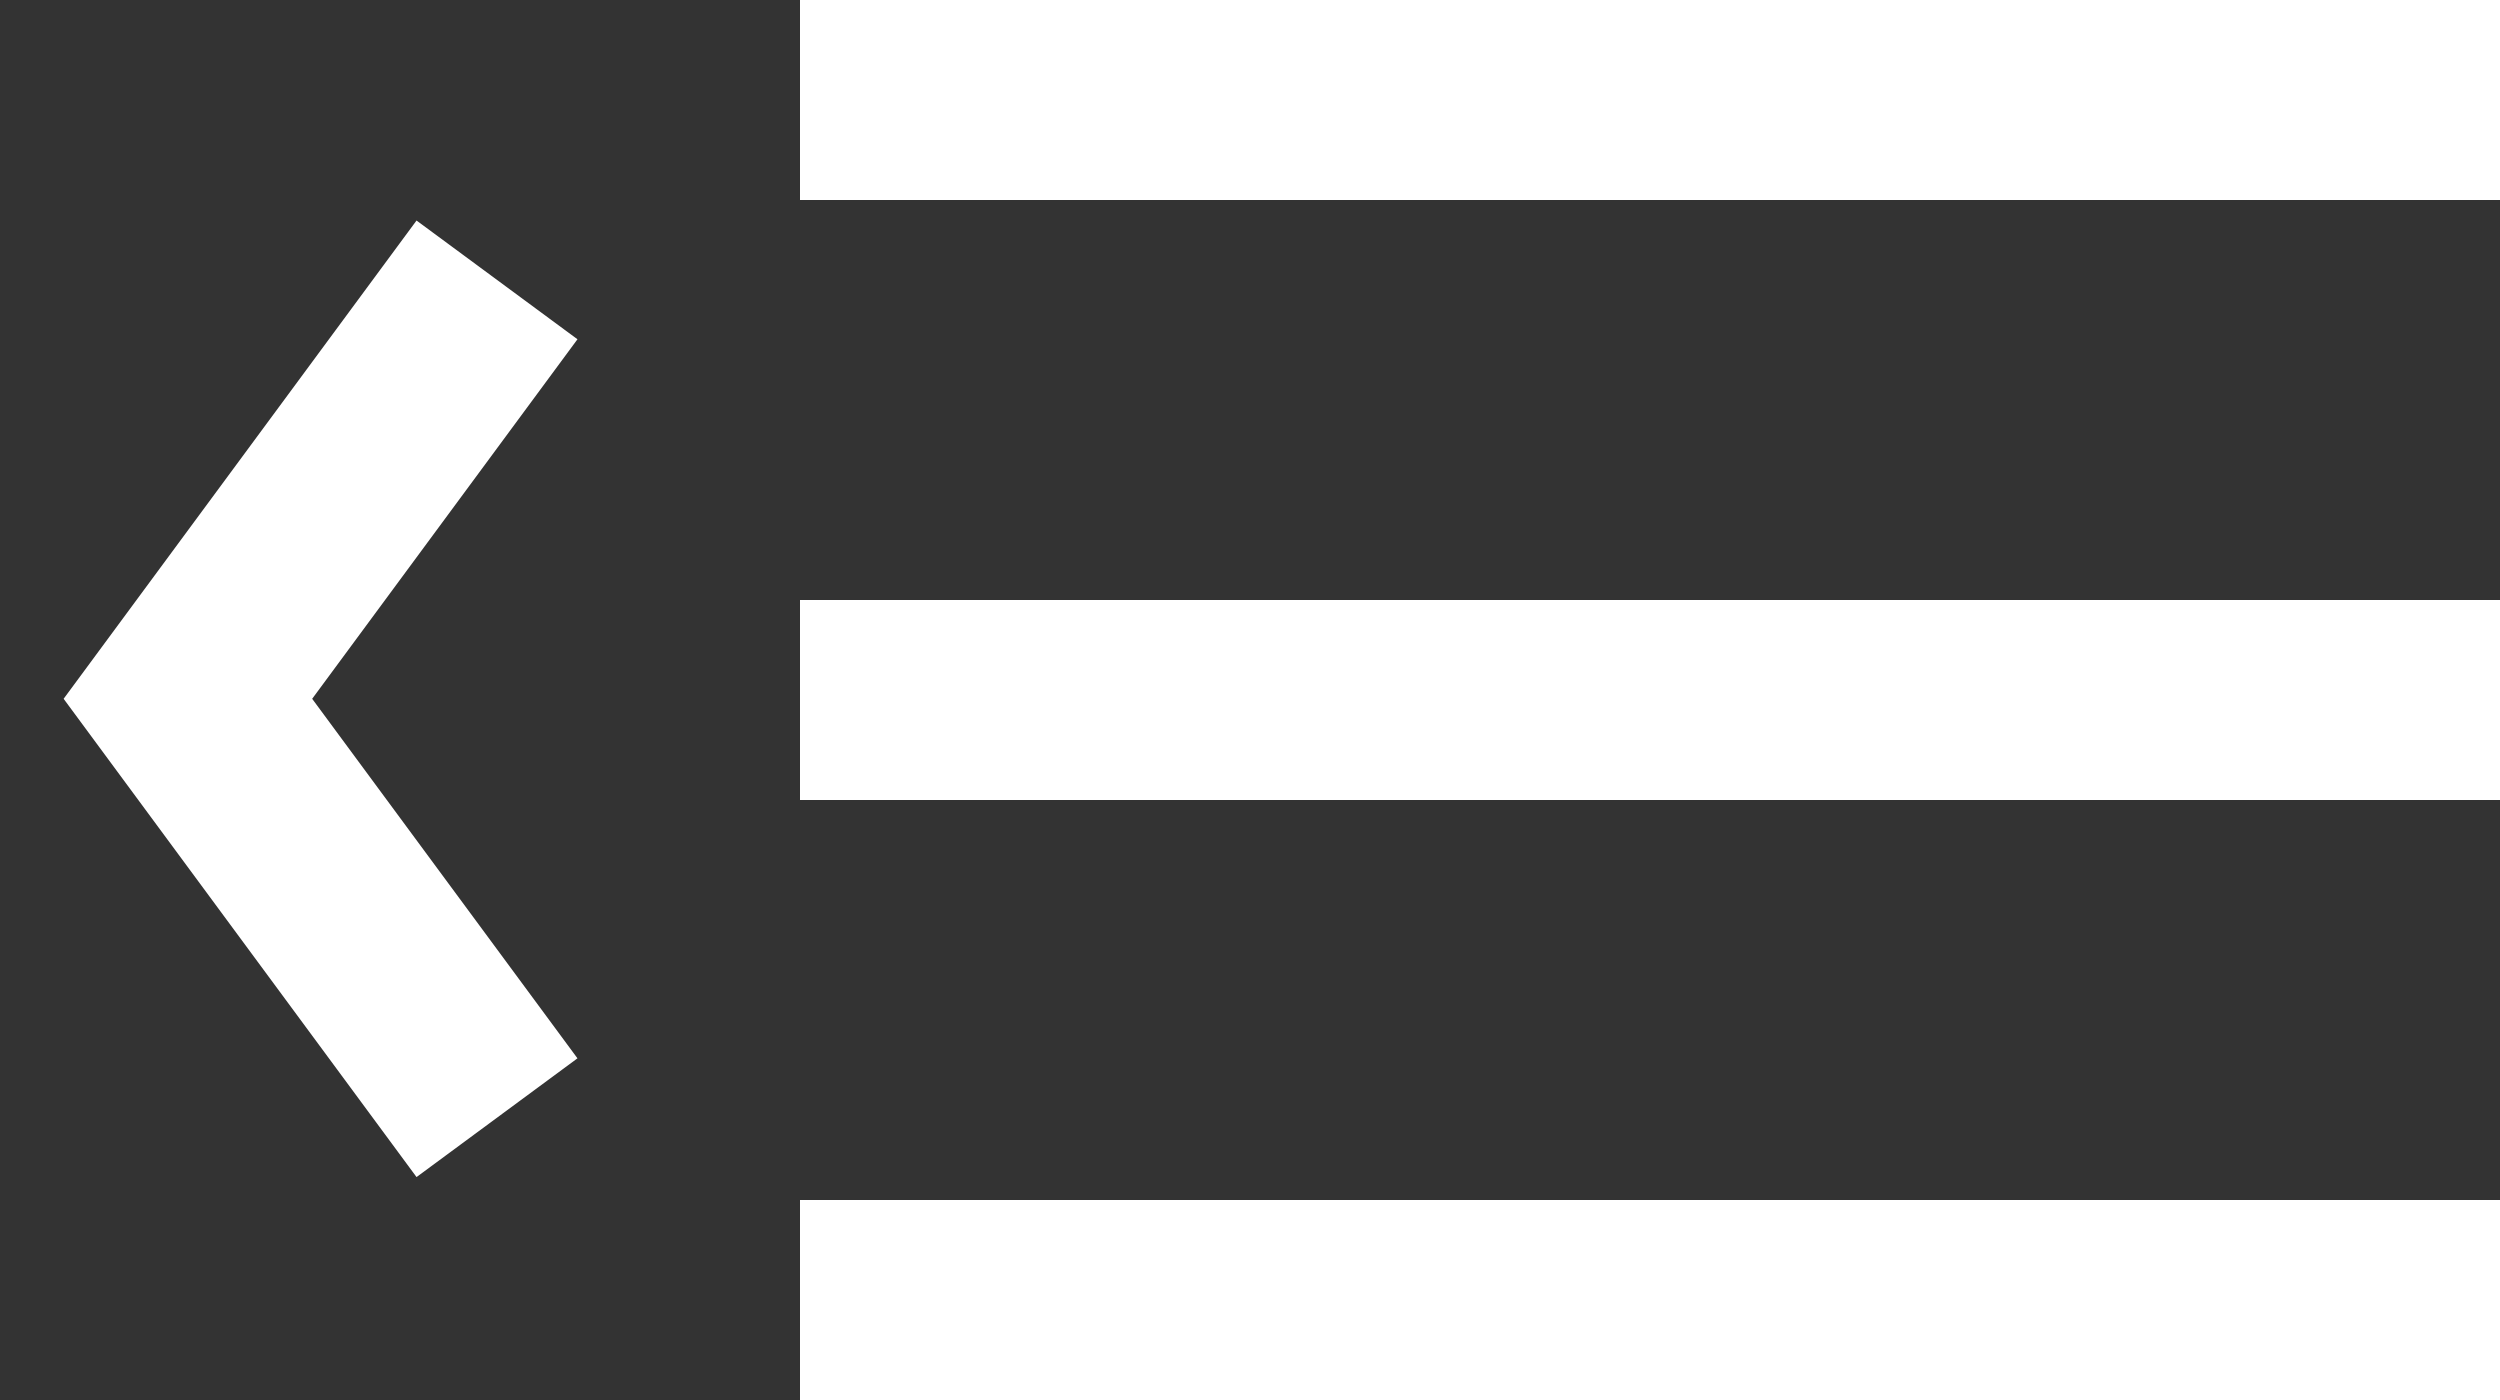 <svg width="25" height="14" viewBox="0 0 25 14" xmlns="http://www.w3.org/2000/svg" xmlns:sketch="http://www.bohemiancoding.com/sketch/ns"><rect x="0" y="0" width="25" height="14" fill="#333333" stroke="none"/><title>menu-3-lines</title><g sketch:type="MSPage" fill="none"><path fill="#fff" sketch:type="MSShapeGroup" d="M8 0h17v2h-17zM8 6h17v2h-17zM8 12h17v2h-17z"/><path d="M4.97 2.799l-3.091 4.189 3.091 4.189" stroke="#fff" stroke-width="2" sketch:type="MSShapeGroup"/></g></svg>